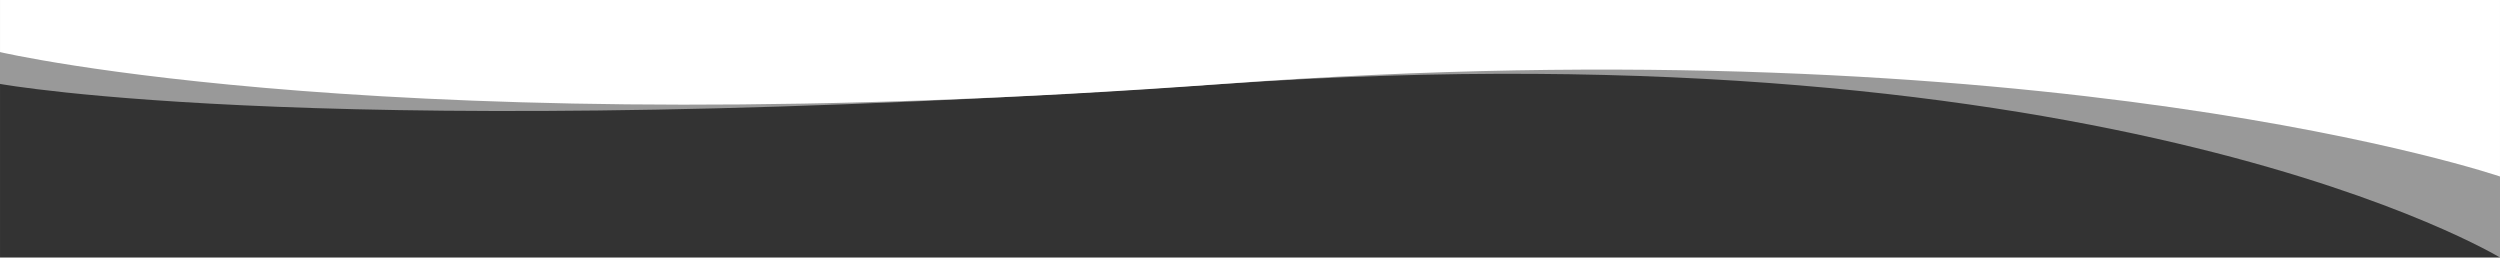 <?xml version="1.0" encoding="UTF-8"?>
<!DOCTYPE svg PUBLIC "-//W3C//DTD SVG 1.1//EN" "http://www.w3.org/Graphics/SVG/1.1/DTD/svg11.dtd">
<!-- Creator: CorelDRAW 2020 (64 Bit) -->
<svg xmlns="http://www.w3.org/2000/svg" xml:space="preserve" width="91.44mm" height="9.419mm" version="1.1" style="shape-rendering:geometricPrecision; text-rendering:geometricPrecision; image-rendering:optimizeQuality; fill-rule:evenodd; clip-rule:evenodd"
viewBox="0 0 9144 941.91"
 xmlns:xlink="http://www.w3.org/1999/xlink"
 xmlns:xodm="http://www.corel.com/coreldraw/odm/2003">
 <rect x="0" y="0" width="9144" height="941.91" fill="#333333" stroke="none"/>
 <defs>
  <style type="text/css">
   <![CDATA[
    .fil0 {fill:white}
    .fil1 {fill:white;fill-opacity:0.502}
   ]]>
  </style>
 </defs>
 <g id="Camada_x0020_1">
  <path class="fil0" d="M9144 645.58c0,0 -1643.53,-561.77 -4670.38,-338.67 -3026.84,223.1 -4473.62,-116.41 -4473.62,-116.41l0 -190.5 9144 0 0 645.58z"/>
  <path class="fil1" d="M9144 941.91c0,0 -1410.7,-858.1 -4670.38,-635 -3259.67,223.1 -4473.62,0 -4473.62,0l0 -306.91 9144 0 0 941.91z"/>
 </g>
</svg>
